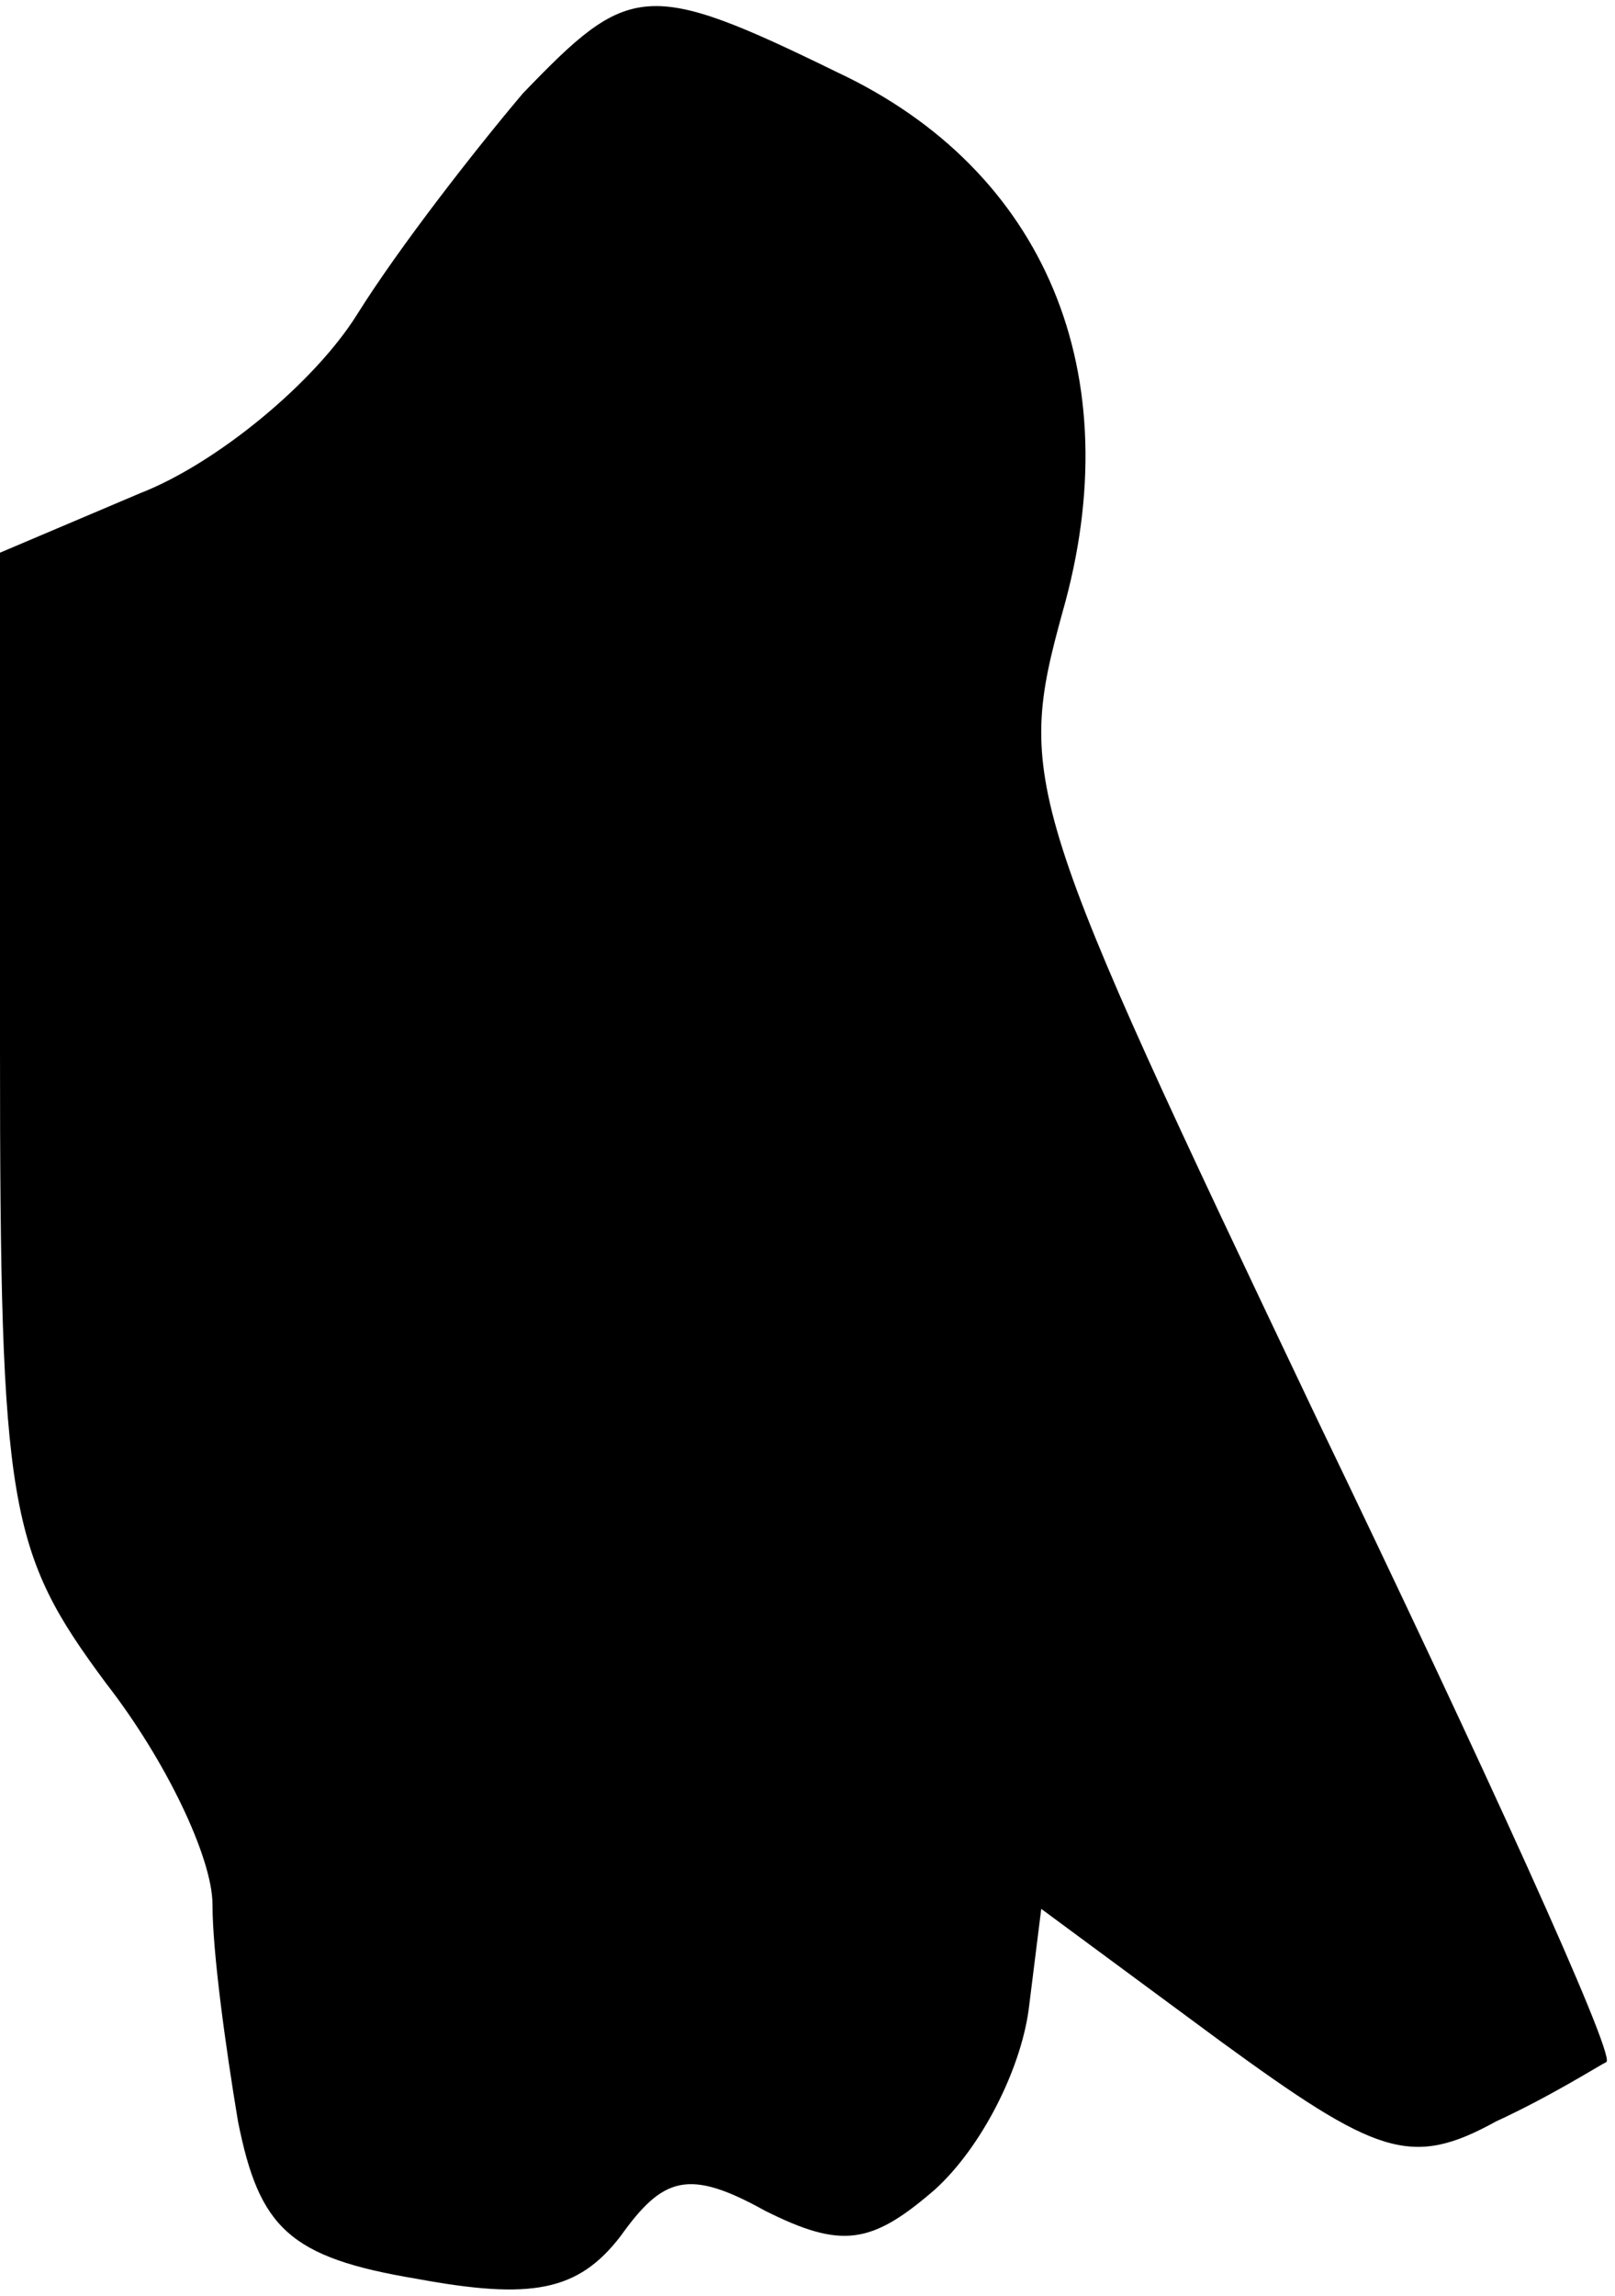 <?xml version="1.0" standalone="no"?>
<!DOCTYPE svg PUBLIC "-//W3C//DTD SVG 20010904//EN"
 "http://www.w3.org/TR/2001/REC-SVG-20010904/DTD/svg10.dtd">
<svg version="1.0" xmlns="http://www.w3.org/2000/svg"
 width="38pt" height="54pt" viewBox="0 0 38 54"
 preserveAspectRatio="xMidYMid meet">
<g transform="translate(0,54) scale(0.1,-0.1)"
fill="#000000" stroke="none">
<path fill="#000000" stroke="none" d="M123 518 c-11 -13 -29 -36 -39 -52 -10
-16 -33 -35 -51 -42 l-33 -14 0 -117 c0 -108 2 -118 25 -149 14 -18 25 -41 25
-52 0 -11 3 -33 6 -51 5 -25 12 -32 42 -37 27 -5 38 -3 48 10 10 14 16 16 34
6 18 -9 25 -8 40 5 11 10 20 28 22 42 l3 24 42 -31 c37 -27 45 -30 65 -19 13
6 24 13 26 14 2 2 -29 70 -68 151 -69 145 -71 150 -60 190 16 56 -4 104 -53
127 -45 22 -49 21 -74 -5z"/>
</g>
</svg>
